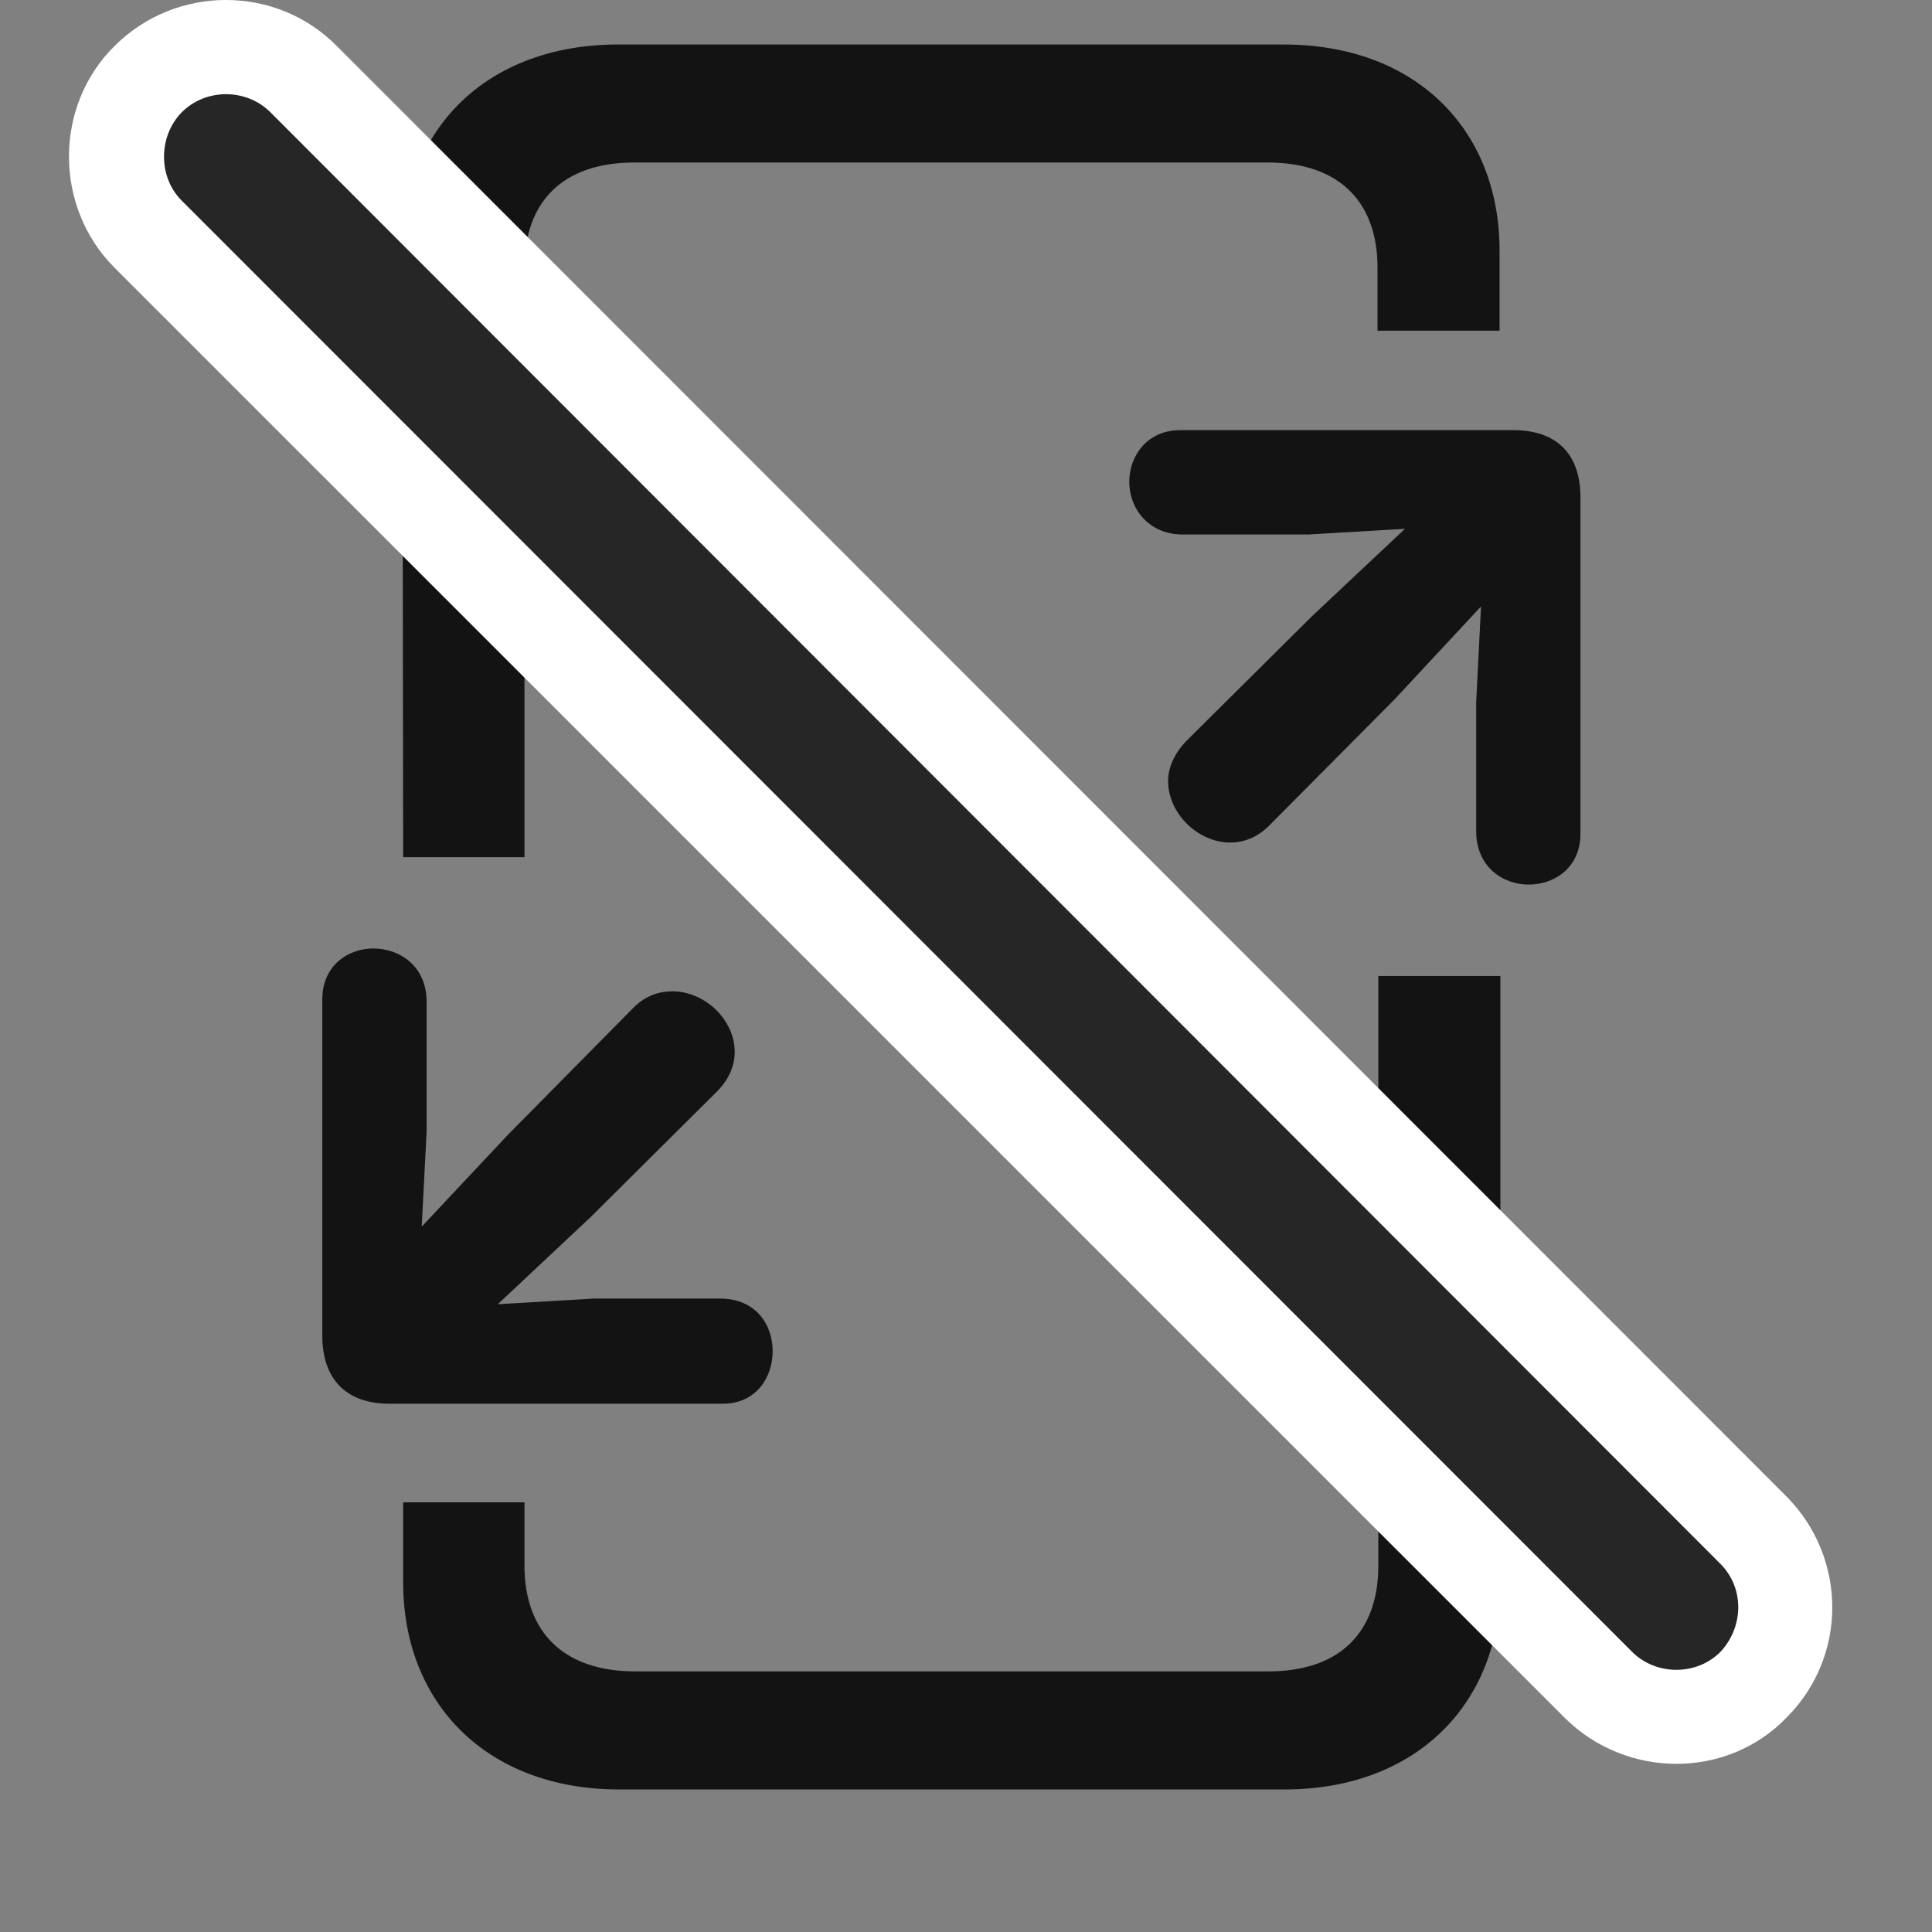 <svg width="28" height="28" viewBox="0 0 28 28" fill="none" xmlns="http://www.w3.org/2000/svg">
<rect x="0" y="0" width="28" height="28" fill="#808080" stroke="none"/>
<path d="M5.843 12.422H7.601V3.879C7.601 2.93 8.151 2.355 9.194 2.355H18.37C19.413 2.355 19.964 2.93 19.964 3.879V4.793H21.733V3.633C21.733 1.875 20.515 0.645 18.605 0.645H8.96C7.05 0.645 5.831 1.875 5.831 3.633L5.843 12.422ZM8.972 25.934H18.616C20.526 25.934 21.745 24.691 21.745 22.934V14.145H19.976V22.688C19.976 23.648 19.425 24.223 18.382 24.223H9.206C8.163 24.223 7.601 23.648 7.601 22.688V21.773H5.843V22.934C5.843 24.691 7.062 25.934 8.972 25.934ZM17.105 6.234C16.624 6.234 16.366 6.609 16.366 6.984C16.366 7.359 16.636 7.746 17.14 7.746H18.968L20.362 7.664L19.015 8.93L17.186 10.746C17.011 10.934 16.929 11.133 16.929 11.32C16.929 11.789 17.362 12.211 17.831 12.211C18.019 12.211 18.218 12.141 18.394 11.965L20.21 10.137L21.464 8.789L21.394 10.172V12.047C21.394 12.562 21.78 12.82 22.155 12.82C22.53 12.82 22.905 12.574 22.905 12.082V7.207C22.905 6.574 22.554 6.234 21.933 6.234H17.105ZM5.644 20.344H10.472C10.964 20.344 11.198 19.957 11.198 19.582C11.198 19.195 10.952 18.82 10.437 18.82H8.608L7.214 18.902L8.562 17.637L10.39 15.82C10.565 15.645 10.648 15.445 10.648 15.246C10.648 14.777 10.214 14.367 9.745 14.367C9.558 14.367 9.358 14.426 9.183 14.602L7.366 16.441L6.112 17.777L6.183 16.395V14.52C6.183 14.004 5.796 13.746 5.409 13.746C5.046 13.746 4.671 13.992 4.671 14.484V19.359C4.671 19.992 5.022 20.344 5.644 20.344Z" fill="black" fill-opacity="0.85"/>
<path d="M22.683 24.902C23.573 25.781 25.038 25.793 25.905 24.879C26.773 24 26.773 22.582 25.894 21.691L4.882 0.668C4.003 -0.223 2.55 -0.223 1.659 0.668C0.78 1.535 0.78 3 1.659 3.879L22.683 24.902Z" fill="white"/>
<path d="M23.655 23.941C23.995 24.281 24.581 24.293 24.933 23.941C25.273 23.578 25.284 23.016 24.933 22.664L3.921 1.629C3.569 1.277 2.983 1.277 2.632 1.629C2.292 1.98 2.292 2.566 2.632 2.906L23.655 23.941Z" fill="black" fill-opacity="0.85"/>
</svg>
